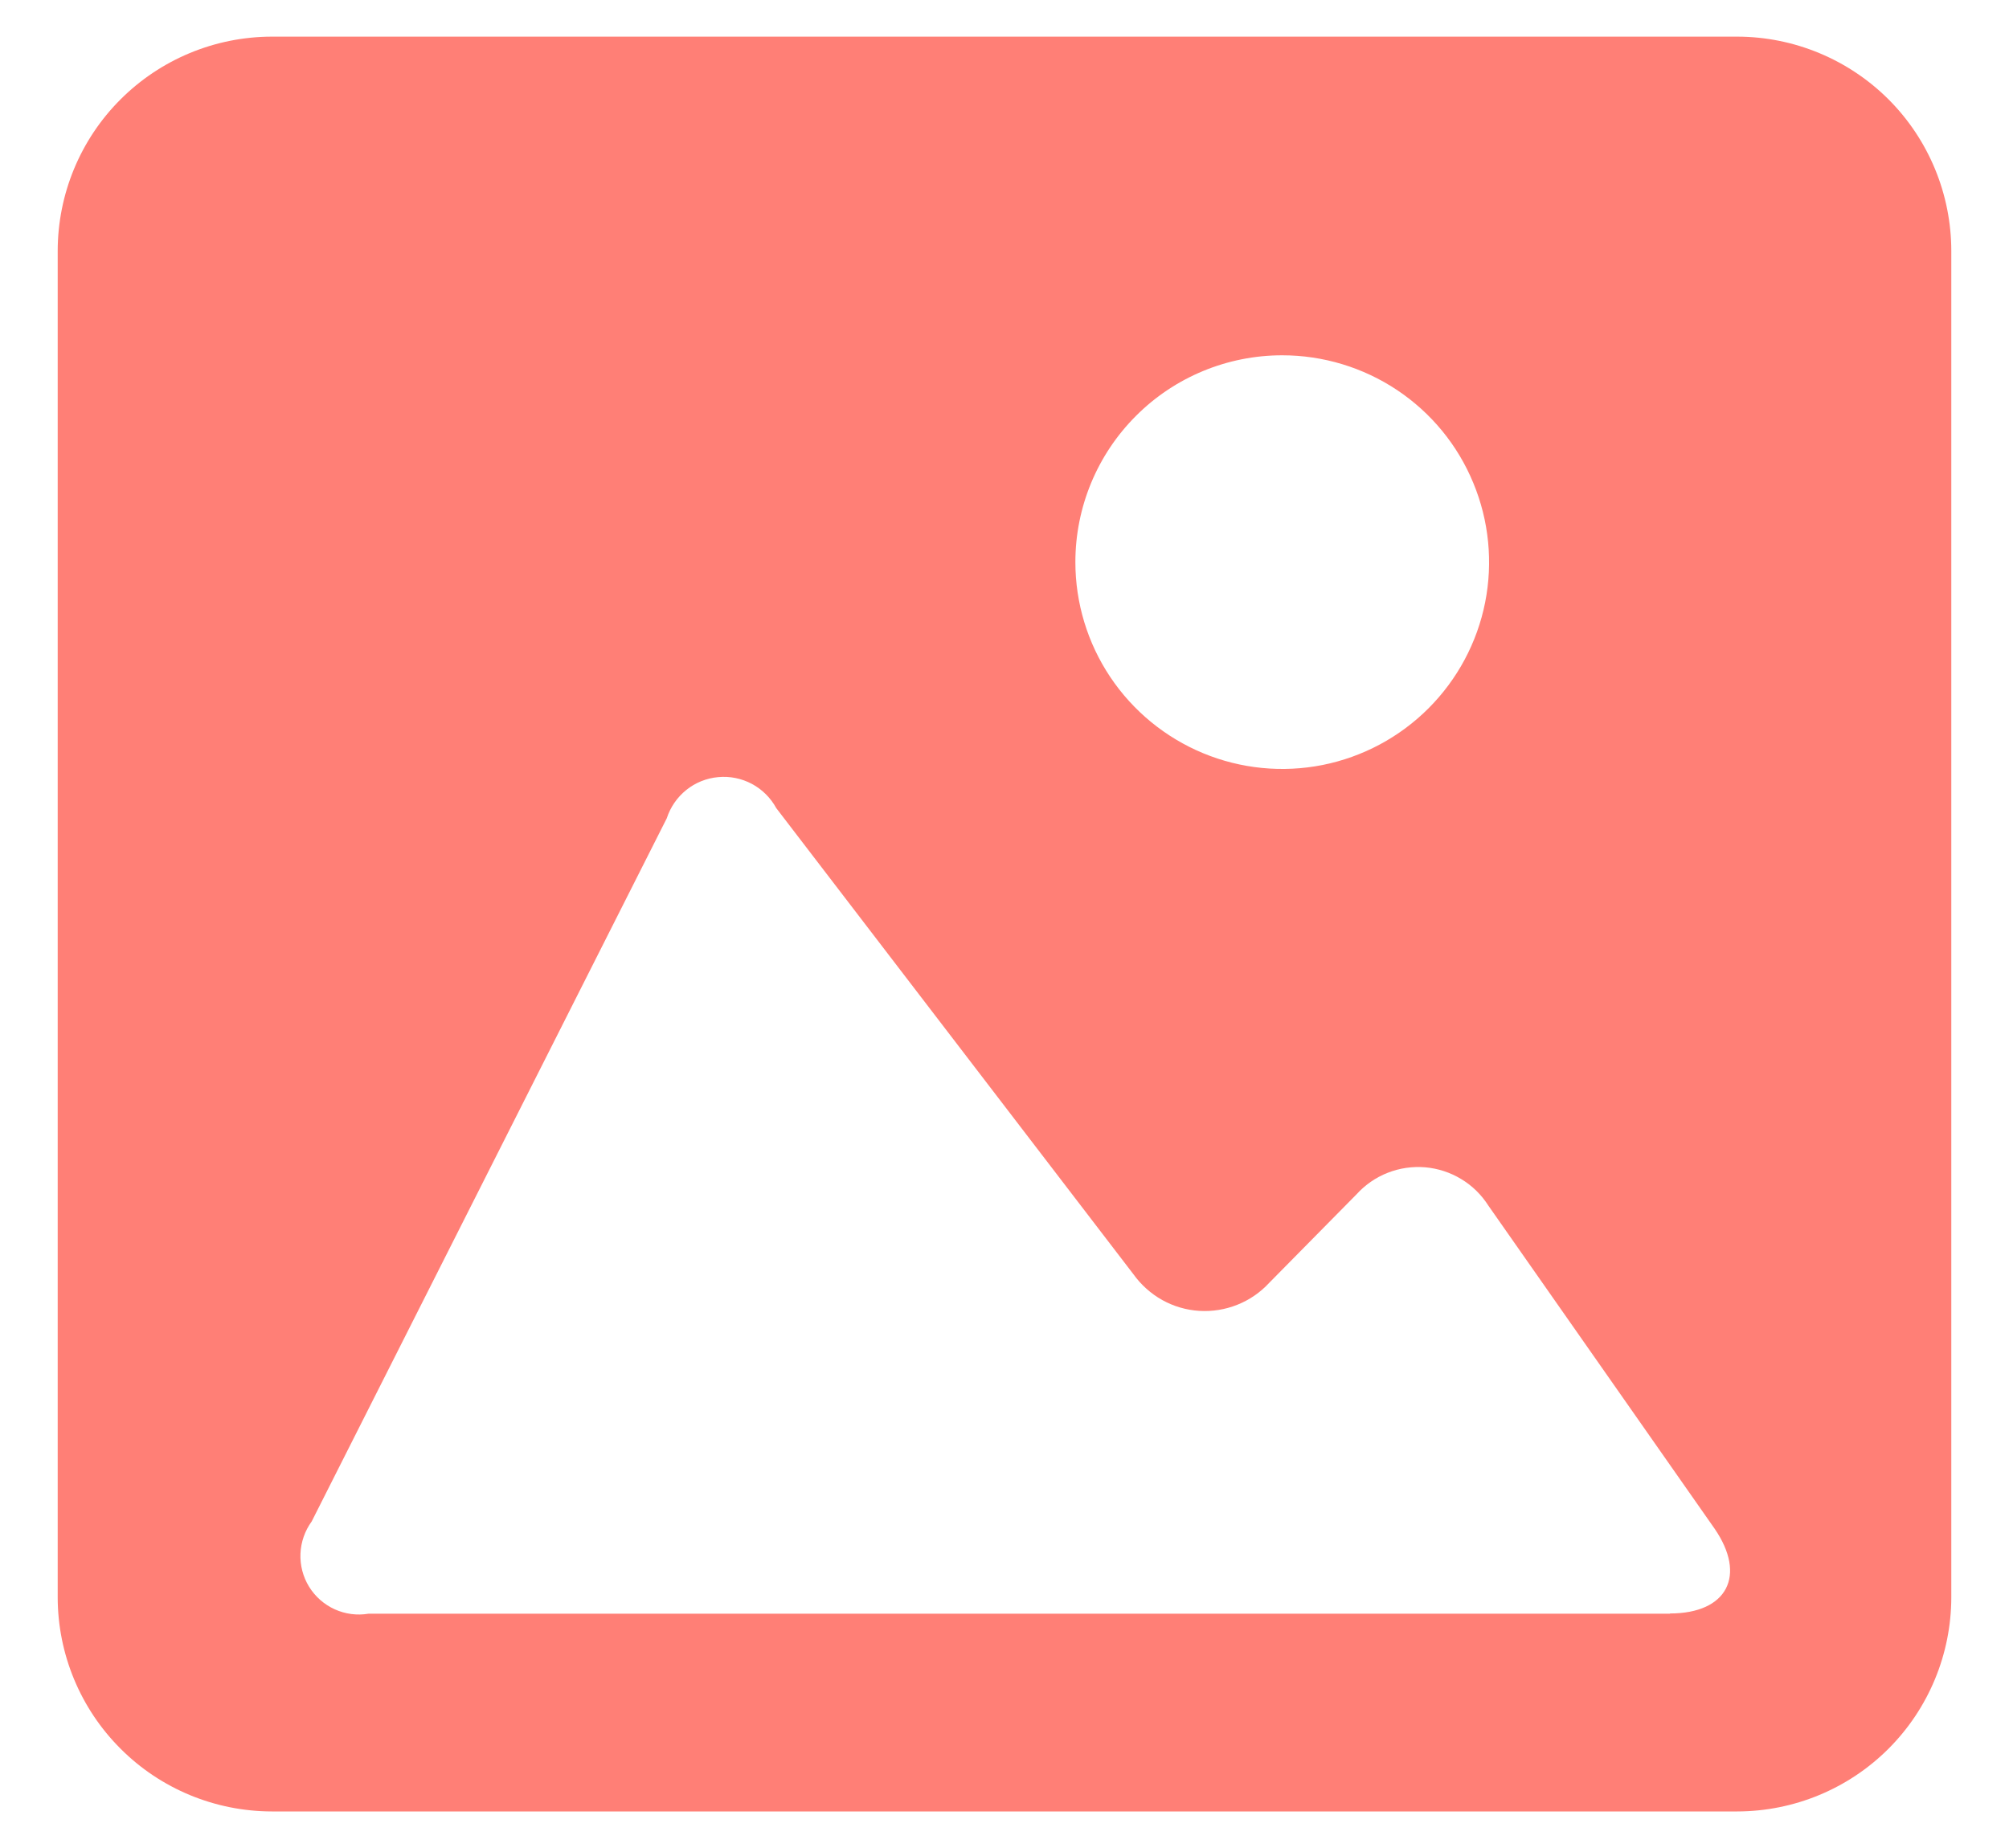 <svg width="25" height="23" viewBox="0 0 25 23" fill="none" xmlns="http://www.w3.org/2000/svg">
<path d="M21.618 0.456H3.383C2.676 0.457 1.998 0.738 1.498 1.239C0.998 1.739 0.718 2.418 0.718 3.125V19.881C0.719 20.587 1 21.265 1.5 21.764C1.999 22.264 2.677 22.544 3.383 22.545H21.618C22.325 22.544 23.002 22.263 23.501 21.764C24 21.265 24.281 20.587 24.282 19.881V3.125C24.282 2.418 24.002 1.739 23.503 1.239C23.003 0.739 22.325 0.457 21.618 0.456ZM15.956 4.422C16.465 4.422 16.963 4.573 17.386 4.855C17.81 5.138 18.14 5.54 18.334 6.011C18.529 6.481 18.58 6.999 18.481 7.498C18.382 7.997 18.136 8.456 17.776 8.816C17.416 9.176 16.958 9.421 16.458 9.521C15.959 9.62 15.441 9.569 14.971 9.374C14.501 9.179 14.099 8.849 13.816 8.426C13.533 8.003 13.382 7.505 13.382 6.996C13.382 6.313 13.653 5.659 14.136 5.176C14.618 4.693 15.273 4.422 15.955 4.422H15.956ZM20.783 20.084H4.586C4.444 20.108 4.297 20.089 4.165 20.029C4.033 19.969 3.922 19.871 3.846 19.748C3.77 19.624 3.733 19.481 3.739 19.336C3.745 19.192 3.794 19.052 3.879 18.935L8.297 10.185C8.342 10.046 8.426 9.924 8.54 9.832C8.653 9.741 8.791 9.685 8.937 9.672C9.082 9.658 9.228 9.688 9.356 9.756C9.485 9.825 9.59 9.93 9.66 10.058L14.105 15.86C14.2 15.992 14.322 16.101 14.463 16.18C14.605 16.259 14.762 16.305 14.924 16.315C15.085 16.325 15.247 16.299 15.397 16.239C15.548 16.179 15.683 16.086 15.793 15.967L16.879 14.866C16.986 14.748 17.119 14.655 17.267 14.597C17.416 14.538 17.576 14.515 17.735 14.528C17.894 14.542 18.048 14.592 18.184 14.675C18.321 14.757 18.436 14.871 18.522 15.006L21.336 19.025C21.738 19.609 21.493 20.081 20.782 20.081L20.783 20.084Z" fill="#FF7F76"/>
</svg>
